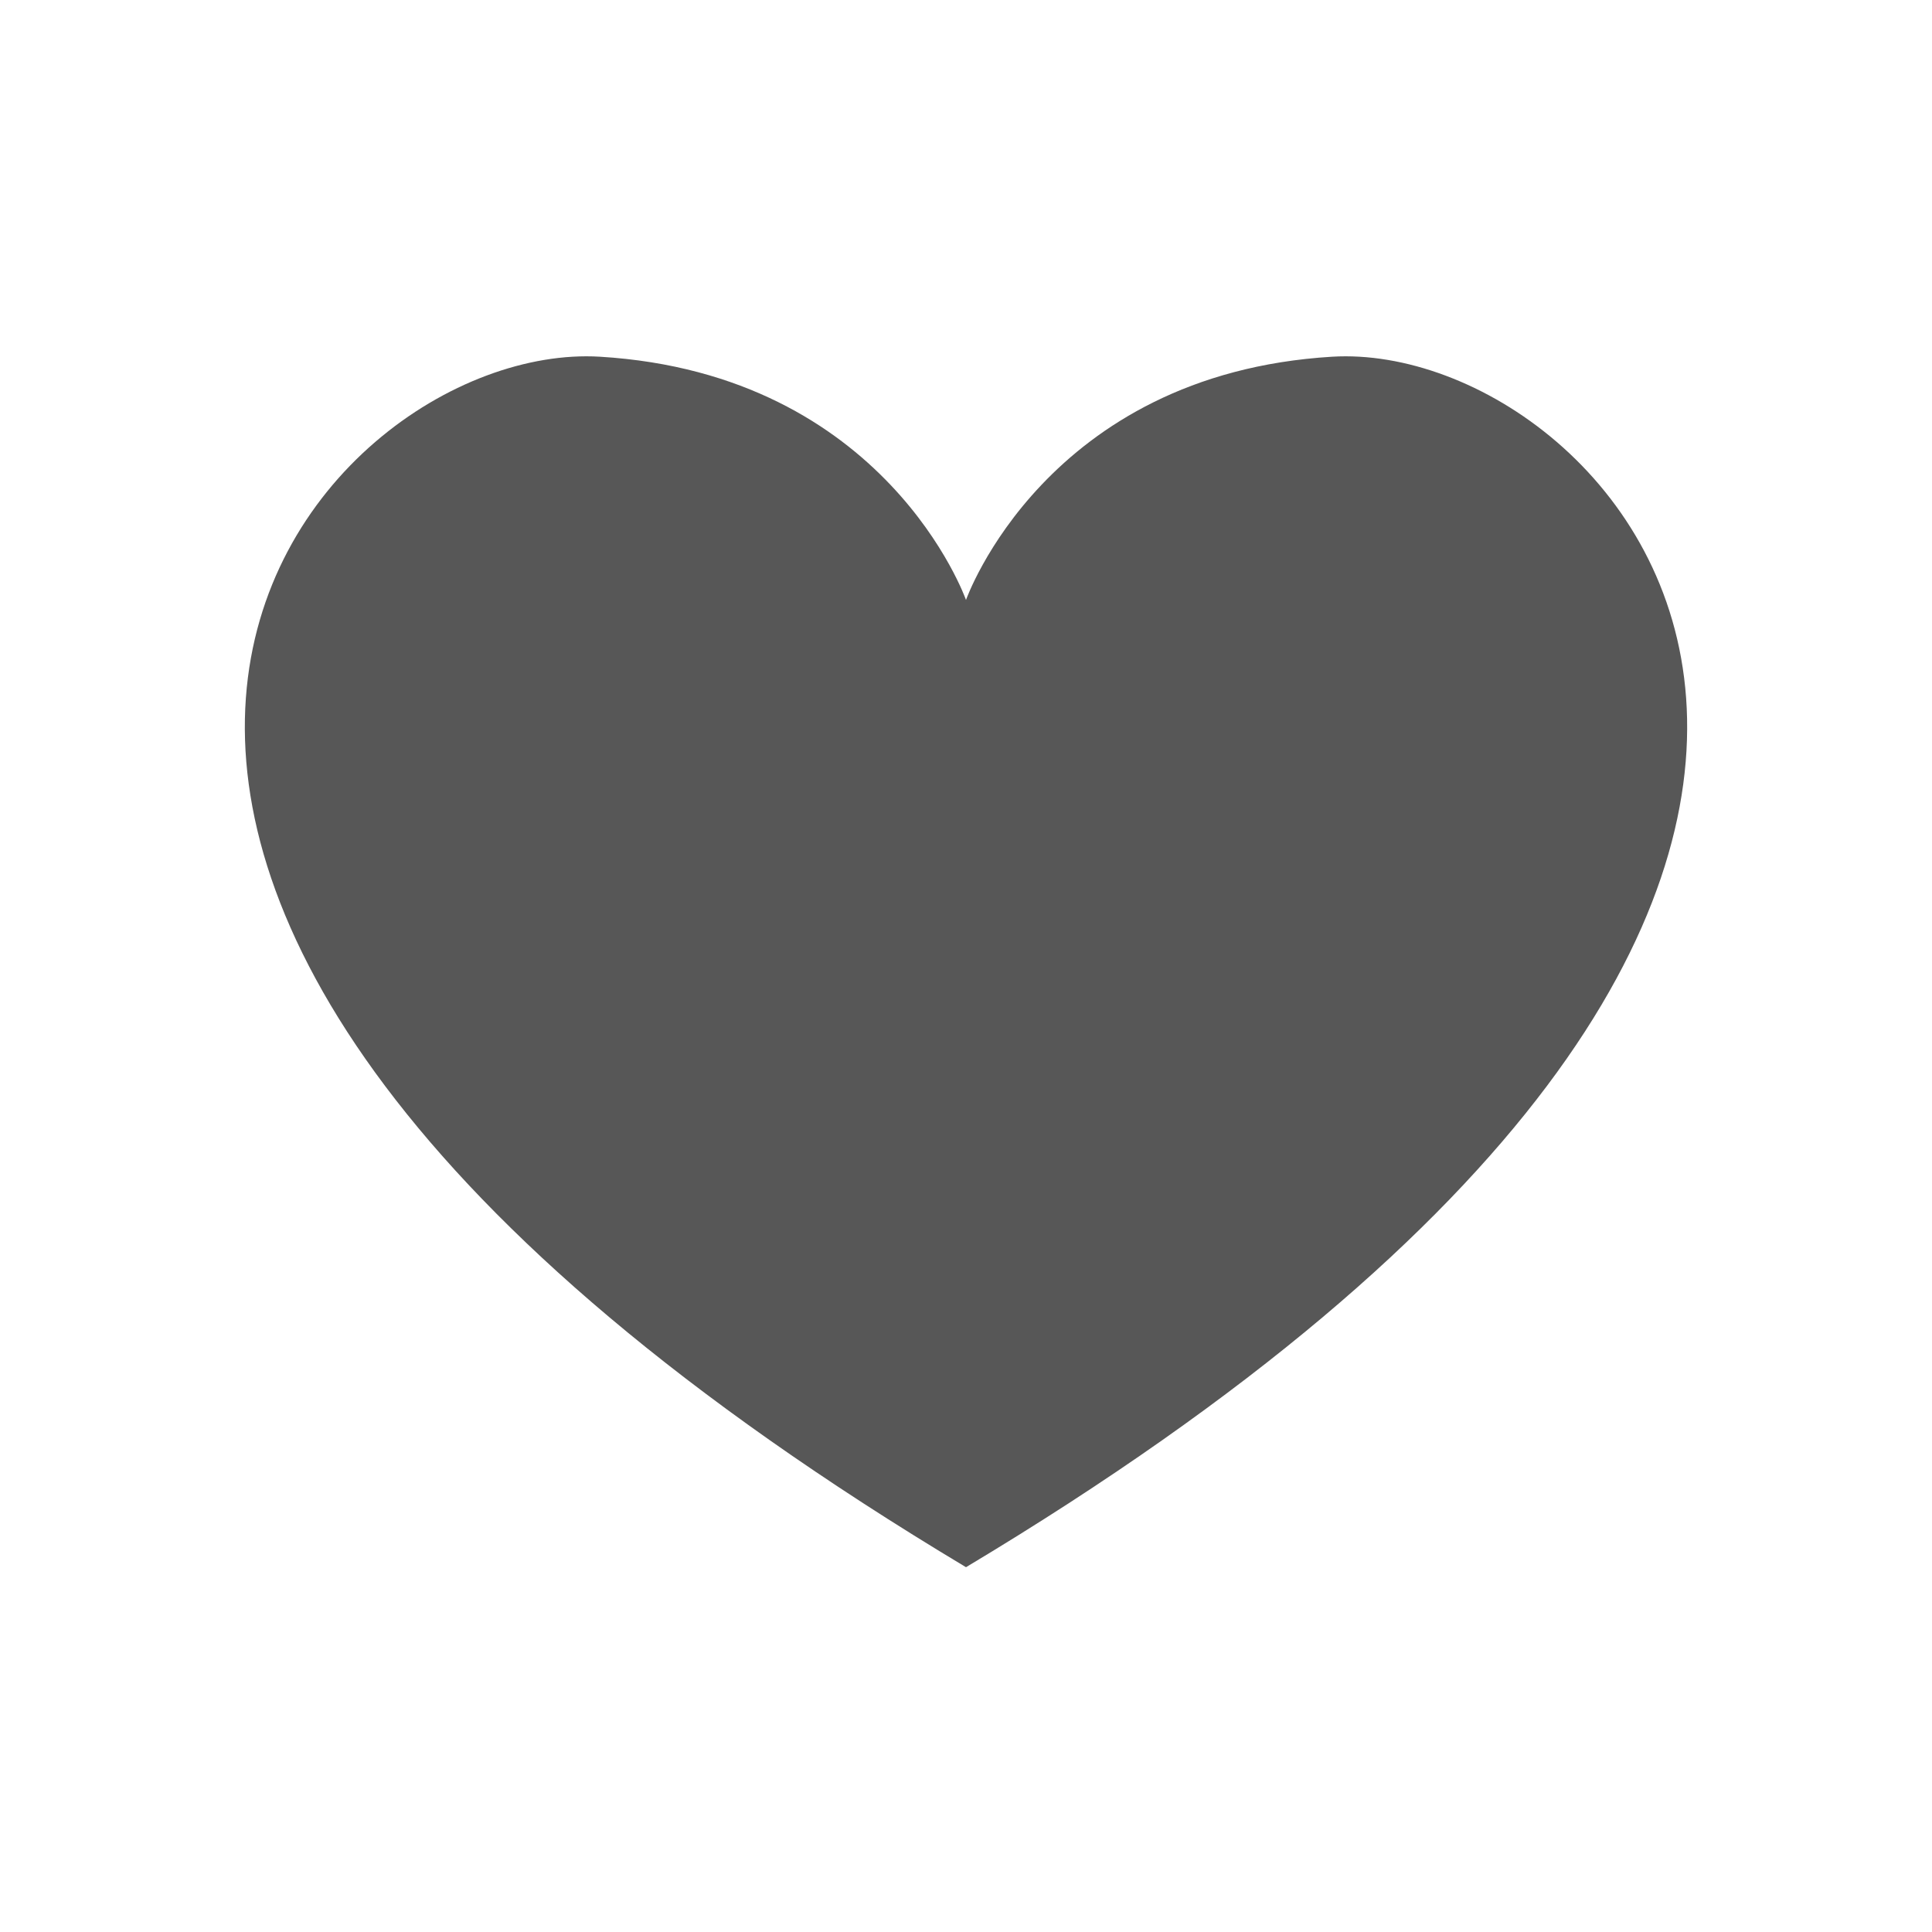 <svg width="22" height="22" viewBox="0 0 22 22" fill="none" xmlns="http://www.w3.org/2000/svg">
  <path d="M15.168 4.062C11.903 4.26 11 6.832 11 6.832C11 6.832 10.097 4.26 6.832 4.062C3.568 3.865 -2.046 10.031 11 17.846C24.046 10.031 18.432 3.865 15.168 4.062Z" fill="#575757"/>
</svg>
